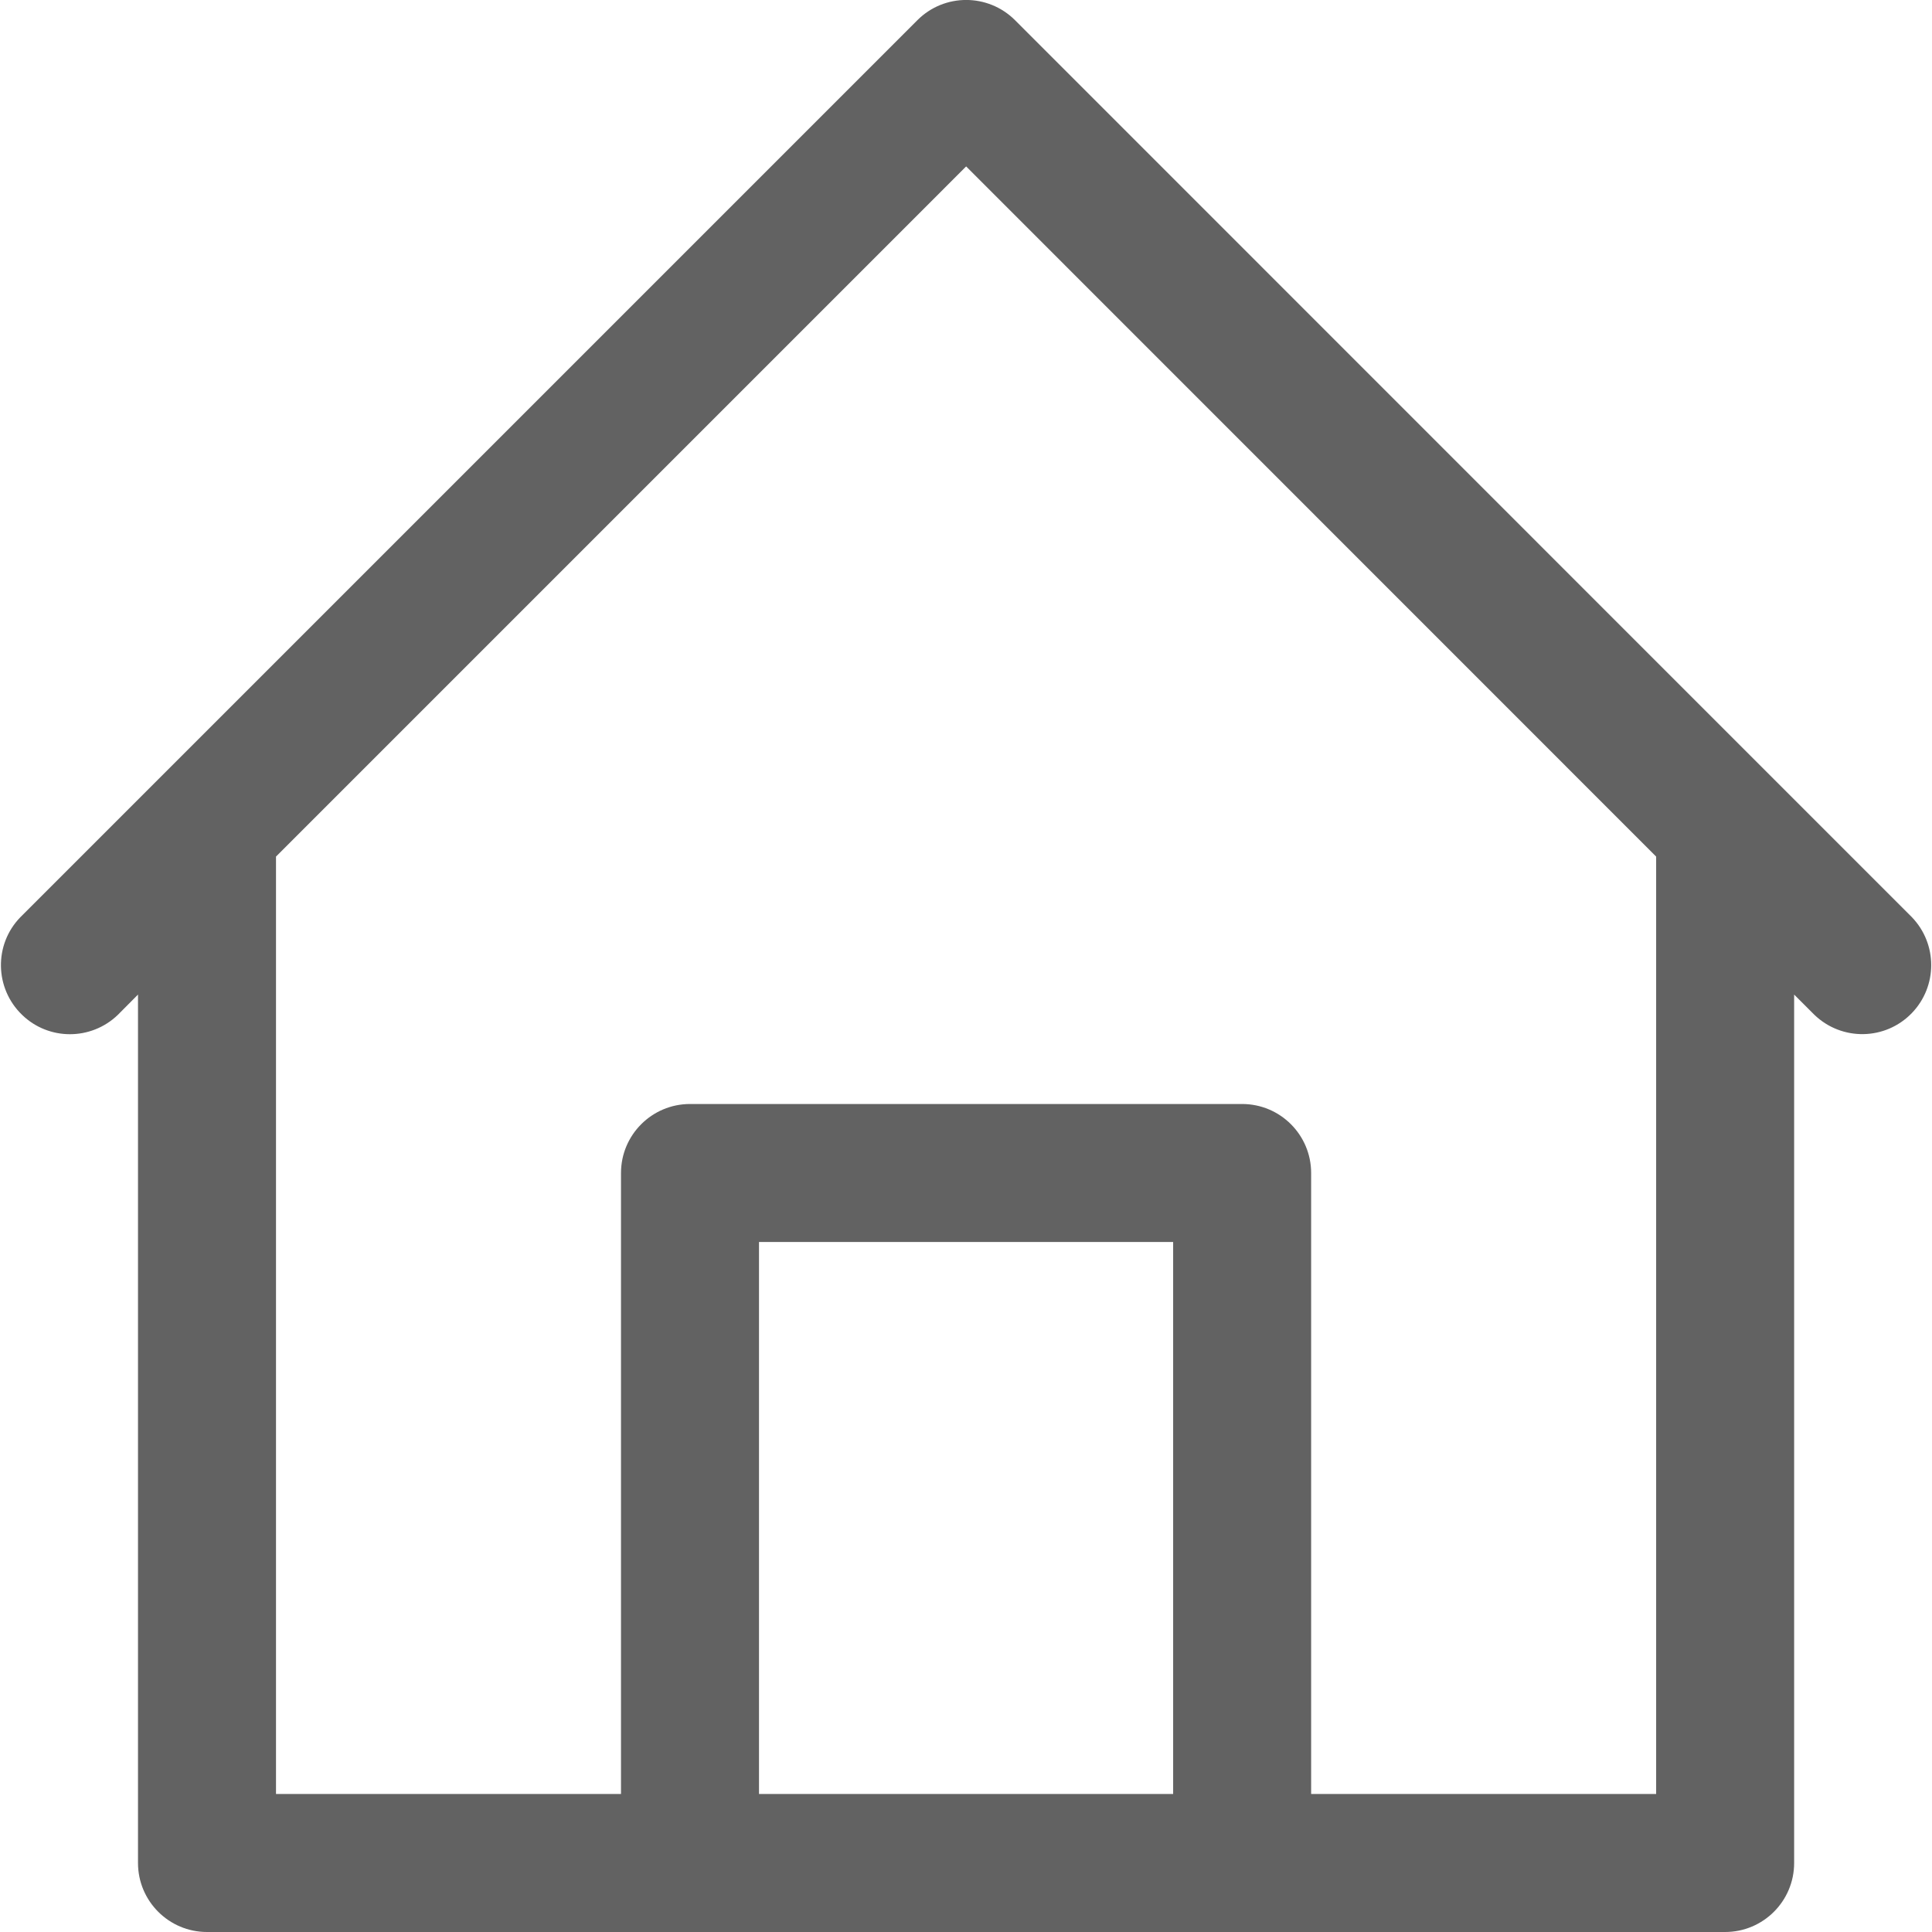 <svg width="14" height="14" viewBox="0 0 14 14" fill="none" xmlns="http://www.w3.org/2000/svg">
<path d="M13.854 6.646L12.855 5.647L7.355 0.146C7.159 -0.049 6.843 -0.049 6.648 0.146L1.147 5.647L0.147 6.647C-0.045 6.845 -0.039 7.162 0.16 7.354C0.353 7.541 0.66 7.541 0.854 7.354L1 7.207V13.5C1 13.776 1.224 14 1.5 14H12.501C12.777 14 13.001 13.776 13.001 13.5V7.207L13.147 7.353C13.346 7.545 13.662 7.54 13.854 7.341C14.041 7.147 14.041 6.84 13.854 6.646ZM8.501 13H5.5V9H8.501V13ZM12.001 13H9.501V8.5C9.501 8.224 9.277 8 9.001 8H5C4.724 8 4.5 8.224 4.5 8.5V13H2V6.207L7.001 1.206L12.001 6.207V13Z" fill="#626262"/>
</svg>
